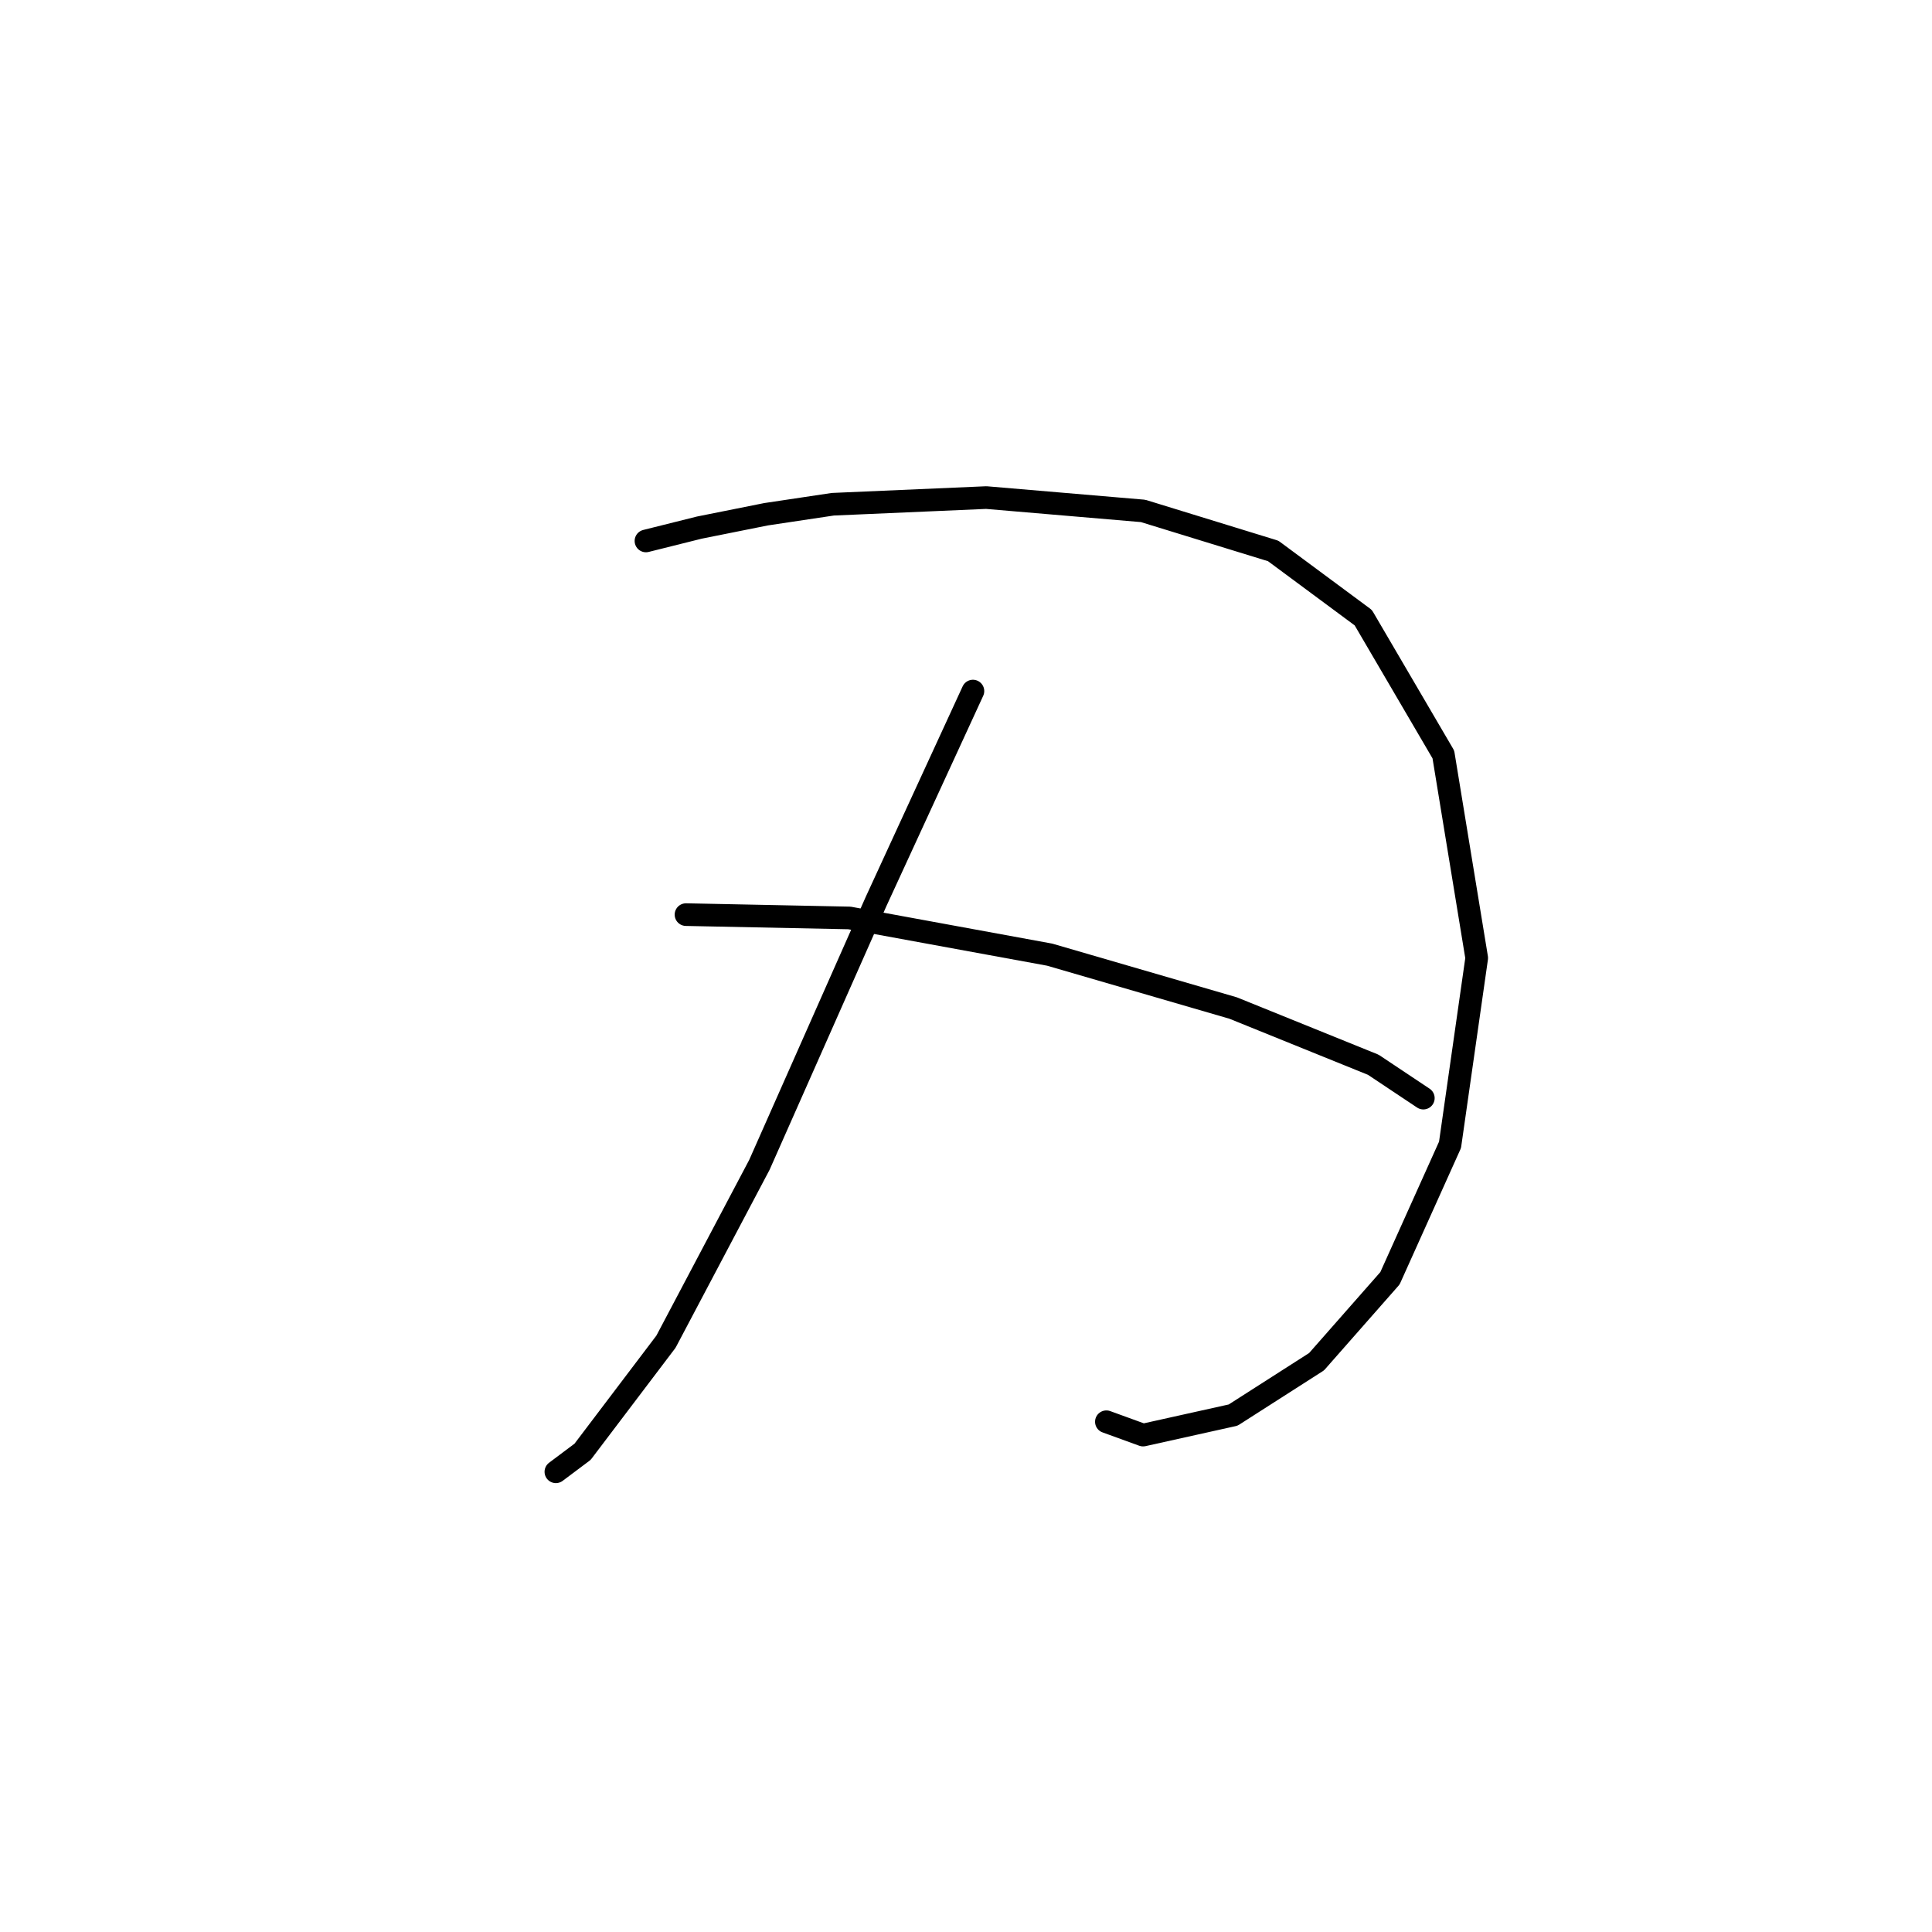 <?xml version="1.0" standalone="no"?>
    <svg width="256" height="256" xmlns="http://www.w3.org/2000/svg" version="1.1">
    <polyline stroke="black" stroke-width="3" stroke-linecap="round" fill="transparent" stroke-linejoin="round" points="85.593 71.678 92.667 69.91 101.508 68.141 110.35 66.815 130.686 65.931 151.464 67.699 168.705 73.004 180.642 81.846 191.252 99.972 195.673 126.939 192.136 151.696 184.178 169.379 174.453 180.431 163.4 187.505 151.464 190.157 146.601 188.389 146.601 188.389 " />
        <polyline stroke="black" stroke-width="3" stroke-linecap="round" fill="transparent" stroke-linejoin="round" points="128.918 91.572 116.097 119.423 100.624 154.348 88.246 177.779 77.194 192.368 73.657 195.02 73.657 195.02 " />
        <polyline stroke="black" stroke-width="3" stroke-linecap="round" fill="transparent" stroke-linejoin="round" points="90.898 121.192 112.56 121.634 139.086 126.497 163.4 133.57 181.968 141.086 188.599 145.506 188.599 145.506 " />
        </svg>